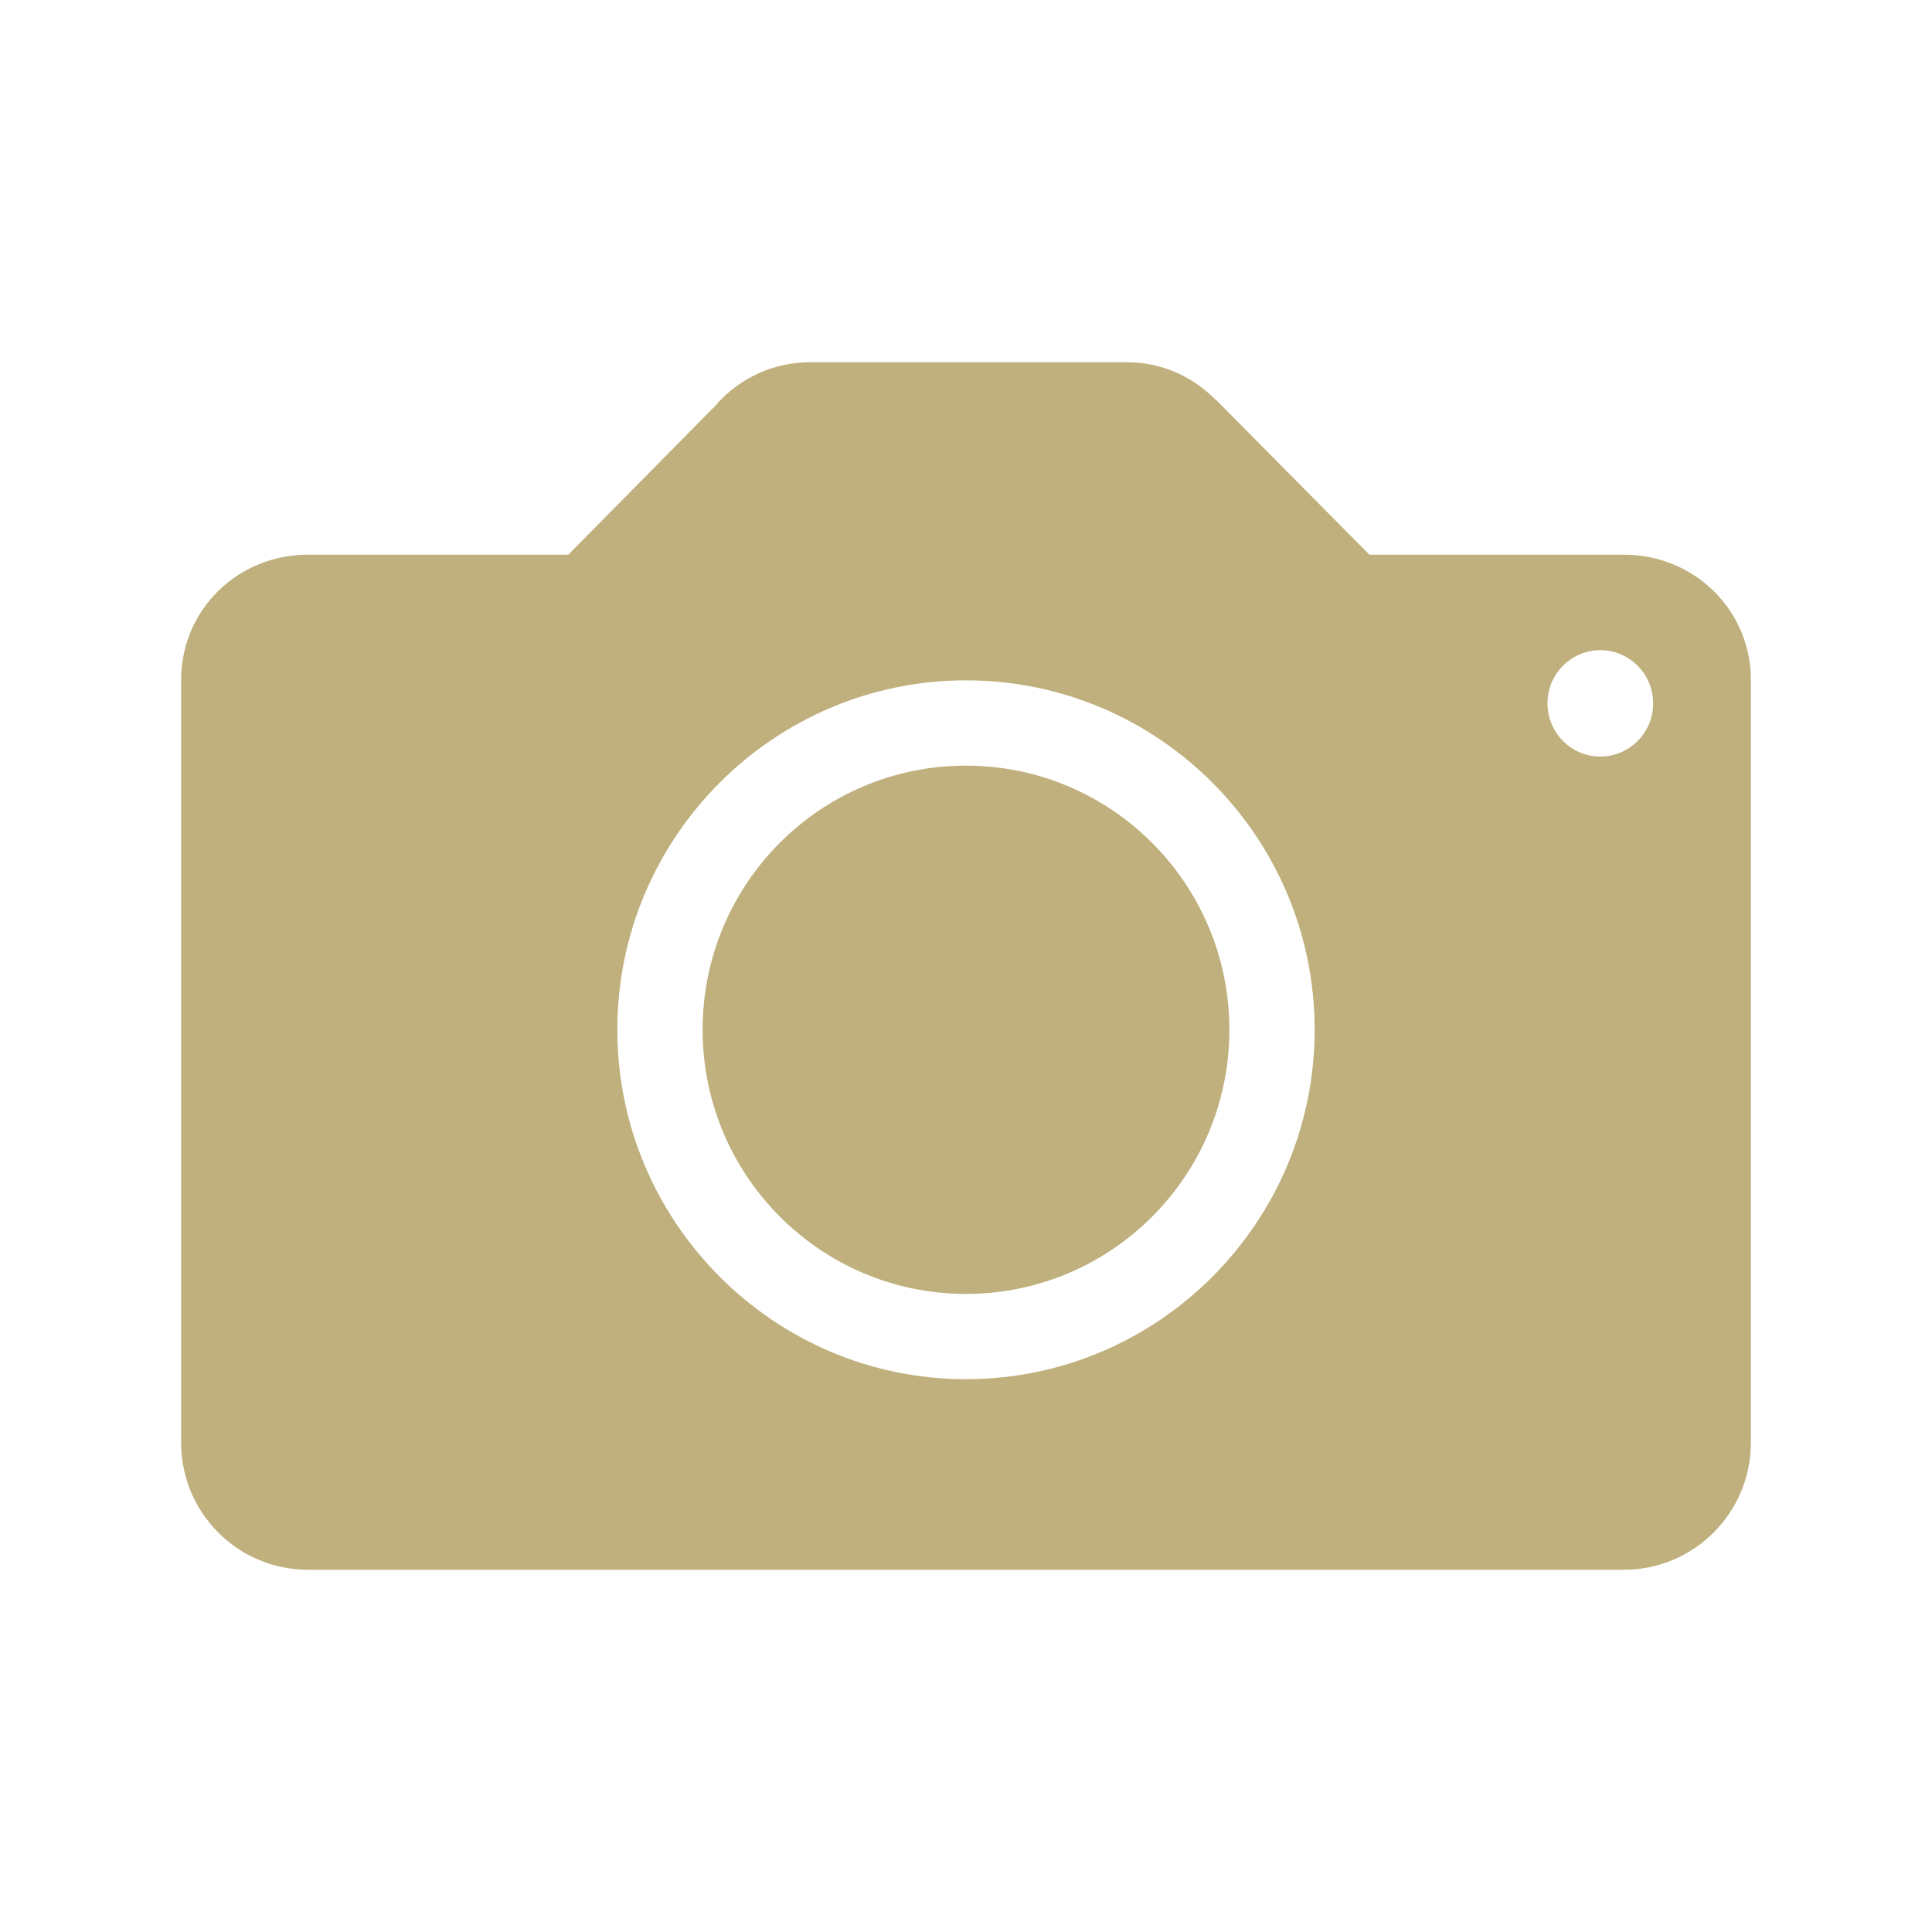 <?xml version="1.0" encoding="utf-8"?>
<svg width="50" height="50" viewBox="0 0 512 512" xmlns="http://www.w3.org/2000/svg">
  <path d="M430.4 147h-67.5l-40.4-40.8s-0.2-0.2-0.3-0.2l-0.2-0.2c-6-6-14.1-9.8-23.3-9.8h-84c-9.8 0-18.5 4.2-24.6 10.9v0.1l-39.5 40h-69c-18.6 0-33.6 14.6-33.6 33.2v202.1c0 18.6 15 33.7 33.6 33.7h348.8c18.5 0 33.6-15.1 33.6-33.7v-202.1c0-18.6-15.1-33.2-33.6-33.2zm-174.4 218.5c-50.9 0-92.4-41.6-92.4-92.6 0-51.1 41.5-92.6 92.4-92.6 51 0 92.4 41.5 92.4 92.6 0 51-41.4 92.6-92.4 92.6zm168.1-165c-7.7 0-14-6.3-14-14.1s6.3-14.1 14-14.1 14 6.3 14 14.1-6.3 14.1-14 14.1zM256 202.9c-38.6 0-69.8 31.3-69.8 70 0 38.6 31.2 70 69.8 70 38.5 0 69.8-31.3 69.8-70s-31.3-70-69.8-70z" style="fill: rgb(191, 176, 125);"/>
</svg>